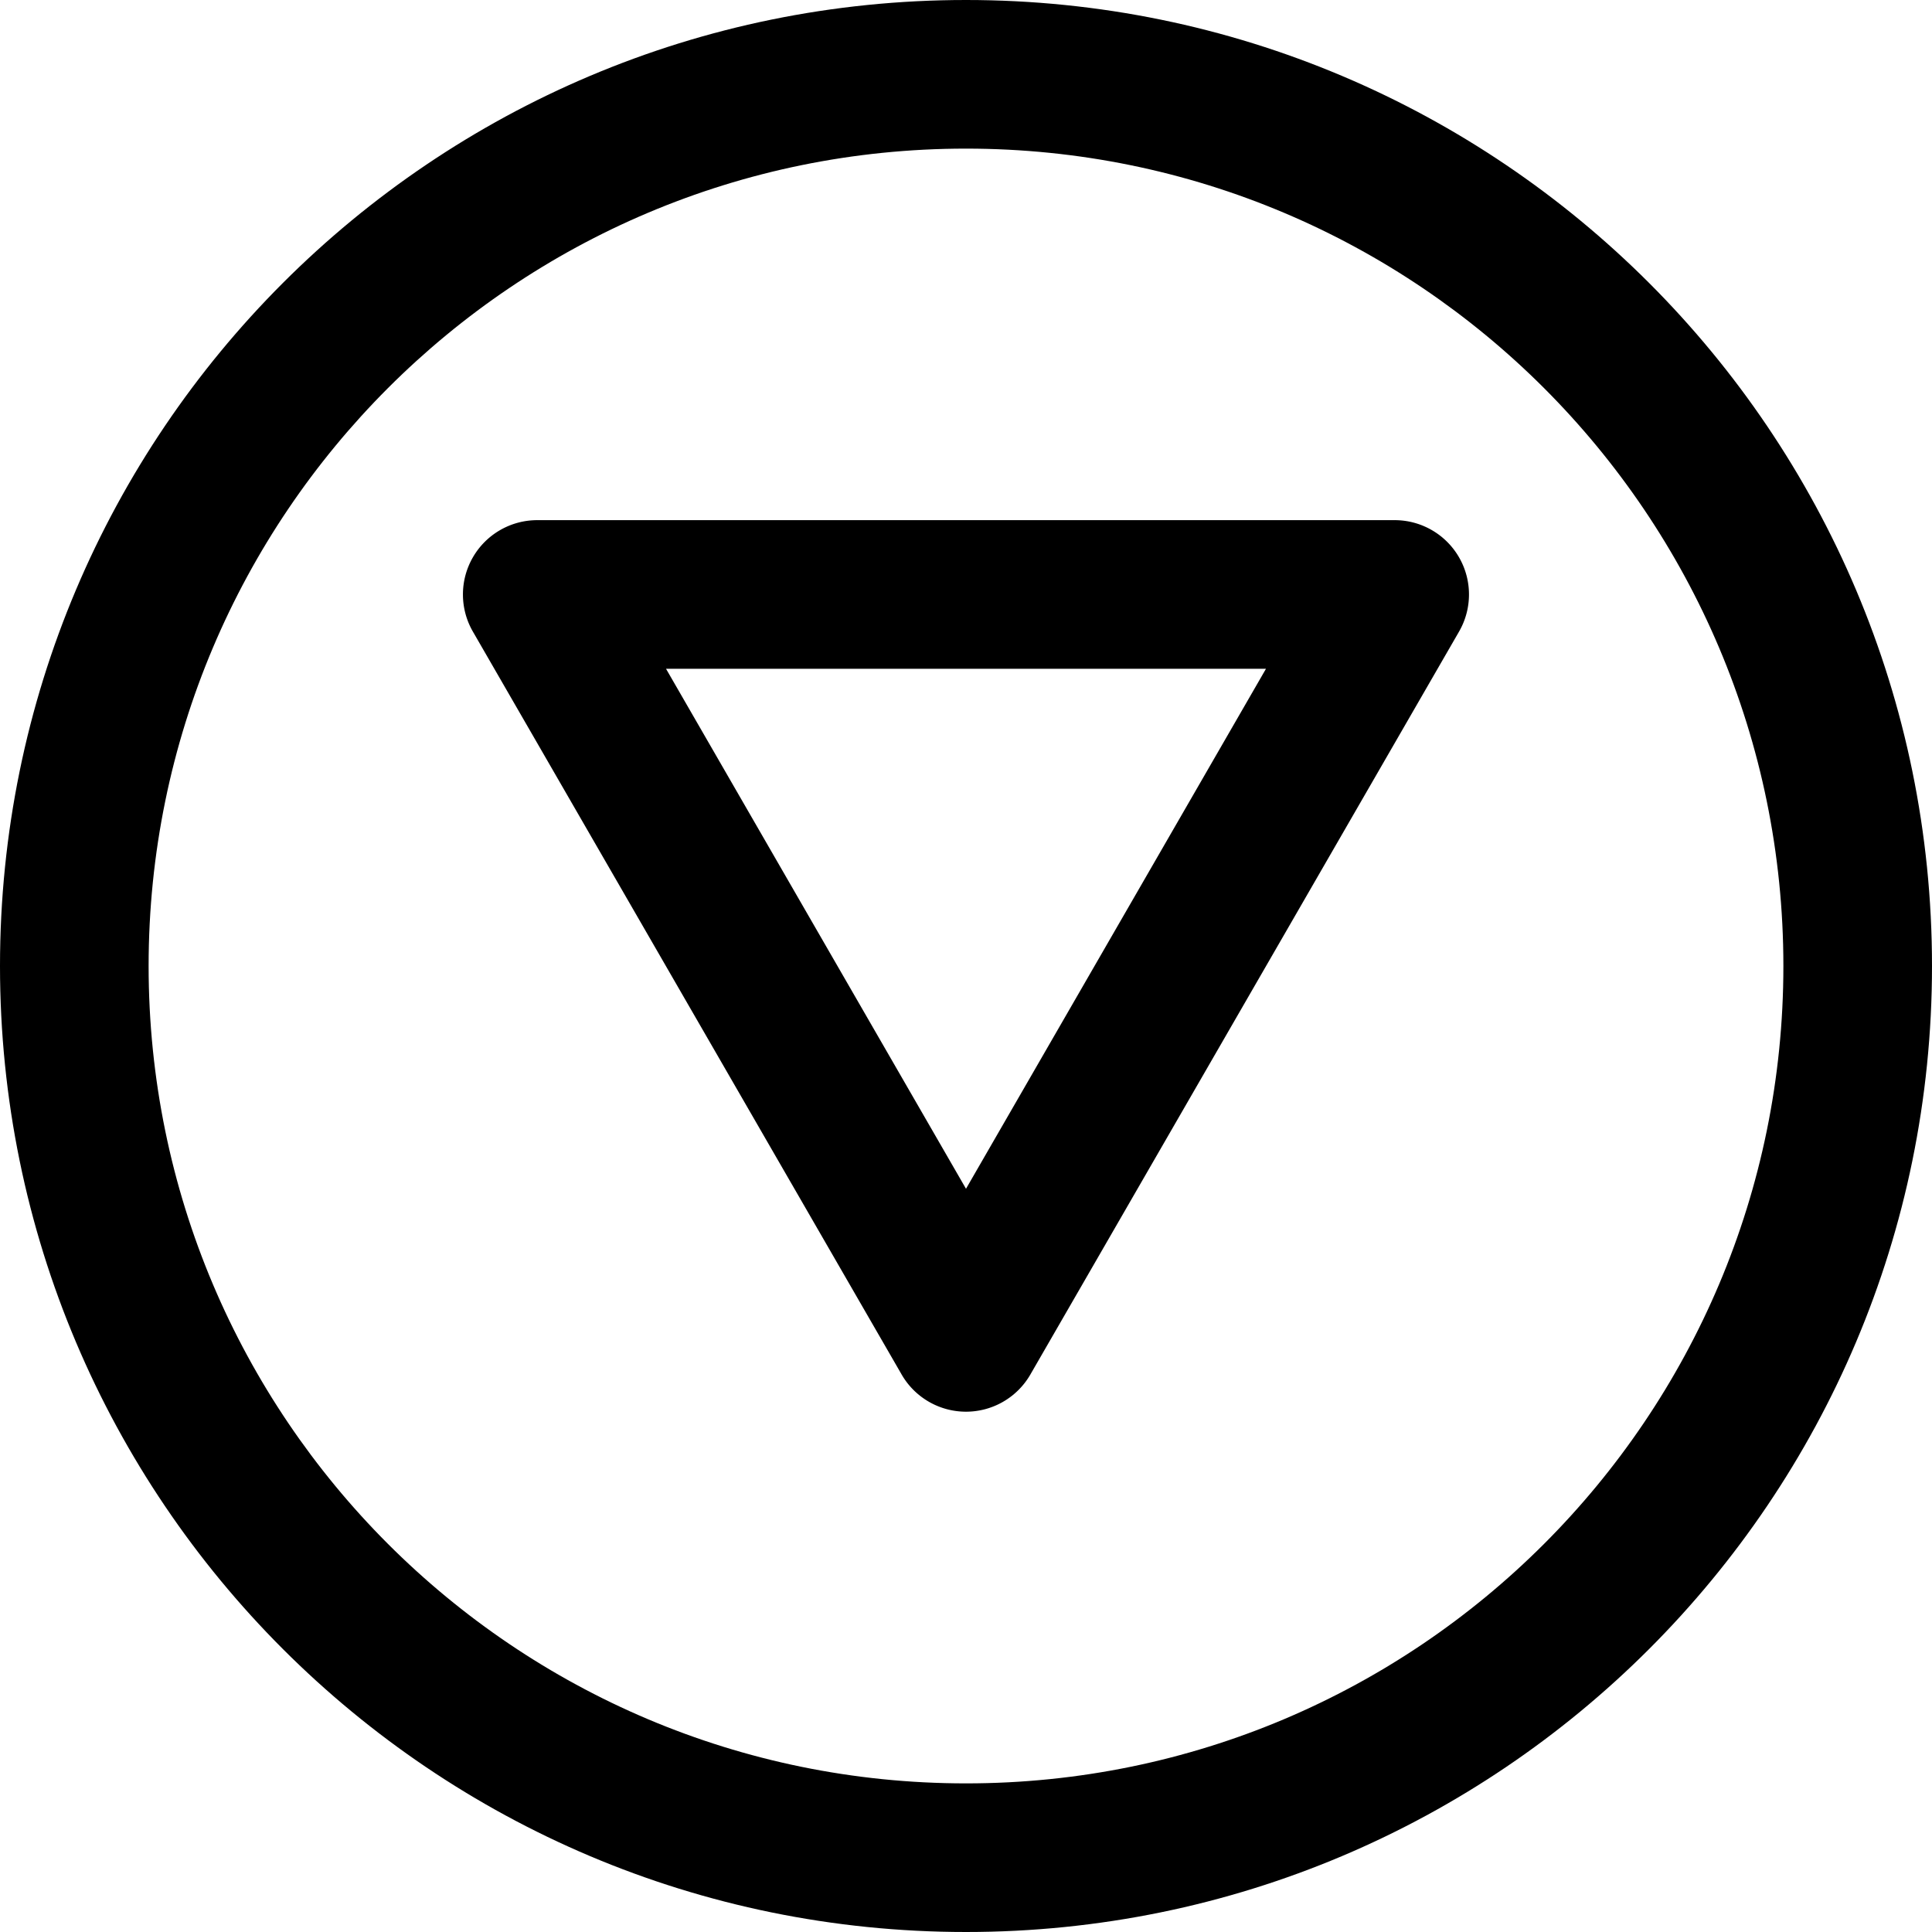 <svg xmlns="http://www.w3.org/2000/svg" width="1em" height="1em" viewBox="0 0 26 26"><g fill="currentColor" fill-rule="evenodd" clip-rule="evenodd"><path d="M13 15.998L17.037 9H8.963zm-.866 2.5a1 1 0 0 0 1.732 0L19.635 8.5a1 1 0 0 0-.866-1.5H7.23a1 1 0 0 0-.866 1.5z"/><path d="M13 24c6.075 0 11-4.925 11-11S19.075 2 13 2S2 6.925 2 13s4.925 11 11 11m0 2c7.18 0 13-5.82 13-13S20.18 0 13 0S0 5.82 0 13s5.82 13 13 13"/></g></svg>